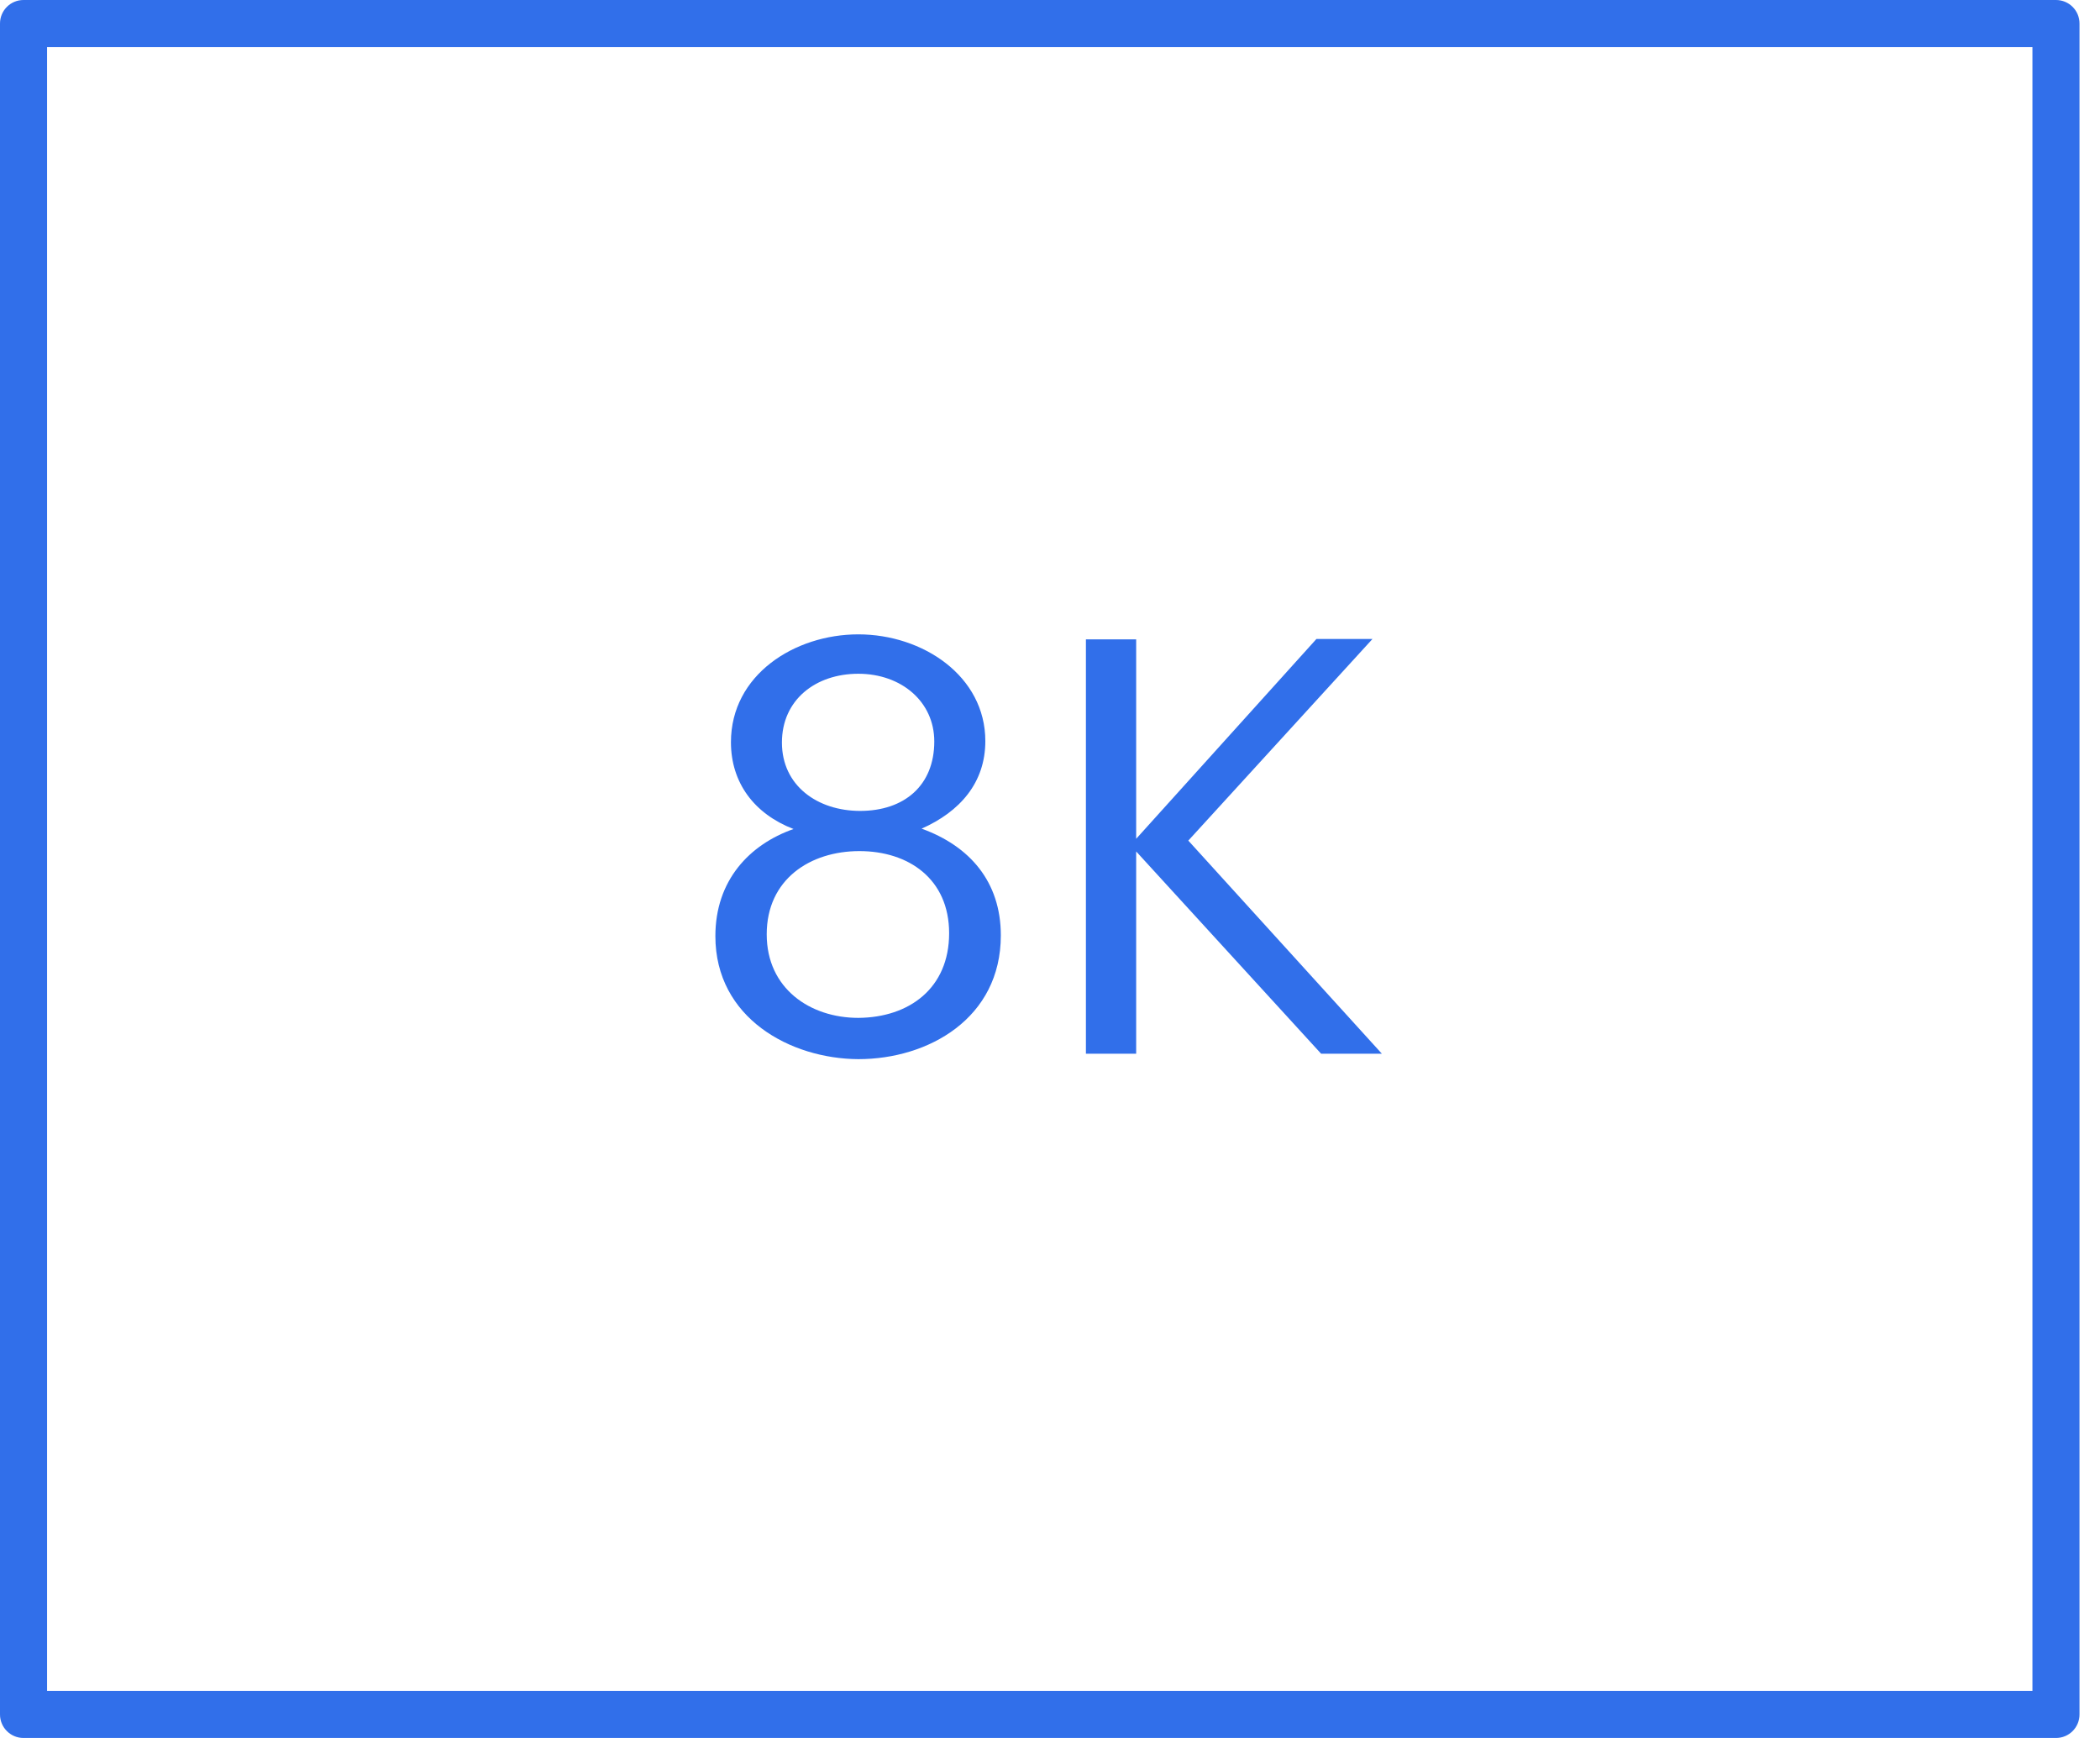 <svg width="29" height="24" viewBox="0 0 29 24" fill="none" xmlns="http://www.w3.org/2000/svg">
<path d="M9.879 12.927C9.879 12.157 10.349 11.663 10.958 11.448C10.414 11.238 10.094 10.808 10.094 10.249C10.094 9.319 10.973 8.76 11.853 8.76C12.742 8.76 13.607 9.334 13.607 10.234C13.607 10.808 13.257 11.208 12.727 11.443C13.392 11.683 13.821 12.177 13.821 12.917C13.821 14.061 12.822 14.626 11.853 14.626C10.918 14.621 9.879 14.061 9.879 12.927ZM13.107 12.887C13.107 12.137 12.547 11.753 11.868 11.753C11.188 11.753 10.588 12.142 10.588 12.902C10.588 13.652 11.188 14.056 11.853 14.056C12.557 14.051 13.107 13.646 13.107 12.887ZM12.902 10.239C12.902 9.689 12.447 9.304 11.853 9.304C11.263 9.304 10.798 9.664 10.798 10.254C10.798 10.853 11.293 11.198 11.878 11.198C12.487 11.198 12.902 10.848 12.902 10.239Z" fill="#316FEA"/>
<path d="M14.996 8.829H15.69V11.583L18.179 8.824H18.953L16.41 11.608L19.083 14.551H18.244L15.69 11.758V14.551H14.996V8.829Z" fill="#316FEA"/>
<path d="M28.392 24H0.325C0.145 24 0 23.855 0 23.675V0.325C0 0.145 0.145 0 0.325 0H28.392C28.572 0 28.717 0.145 28.717 0.325V23.675C28.717 23.855 28.572 24 28.392 24ZM0.65 23.35H28.067V0.65H0.65V23.35Z" fill="#316FEA"/>
</svg>
